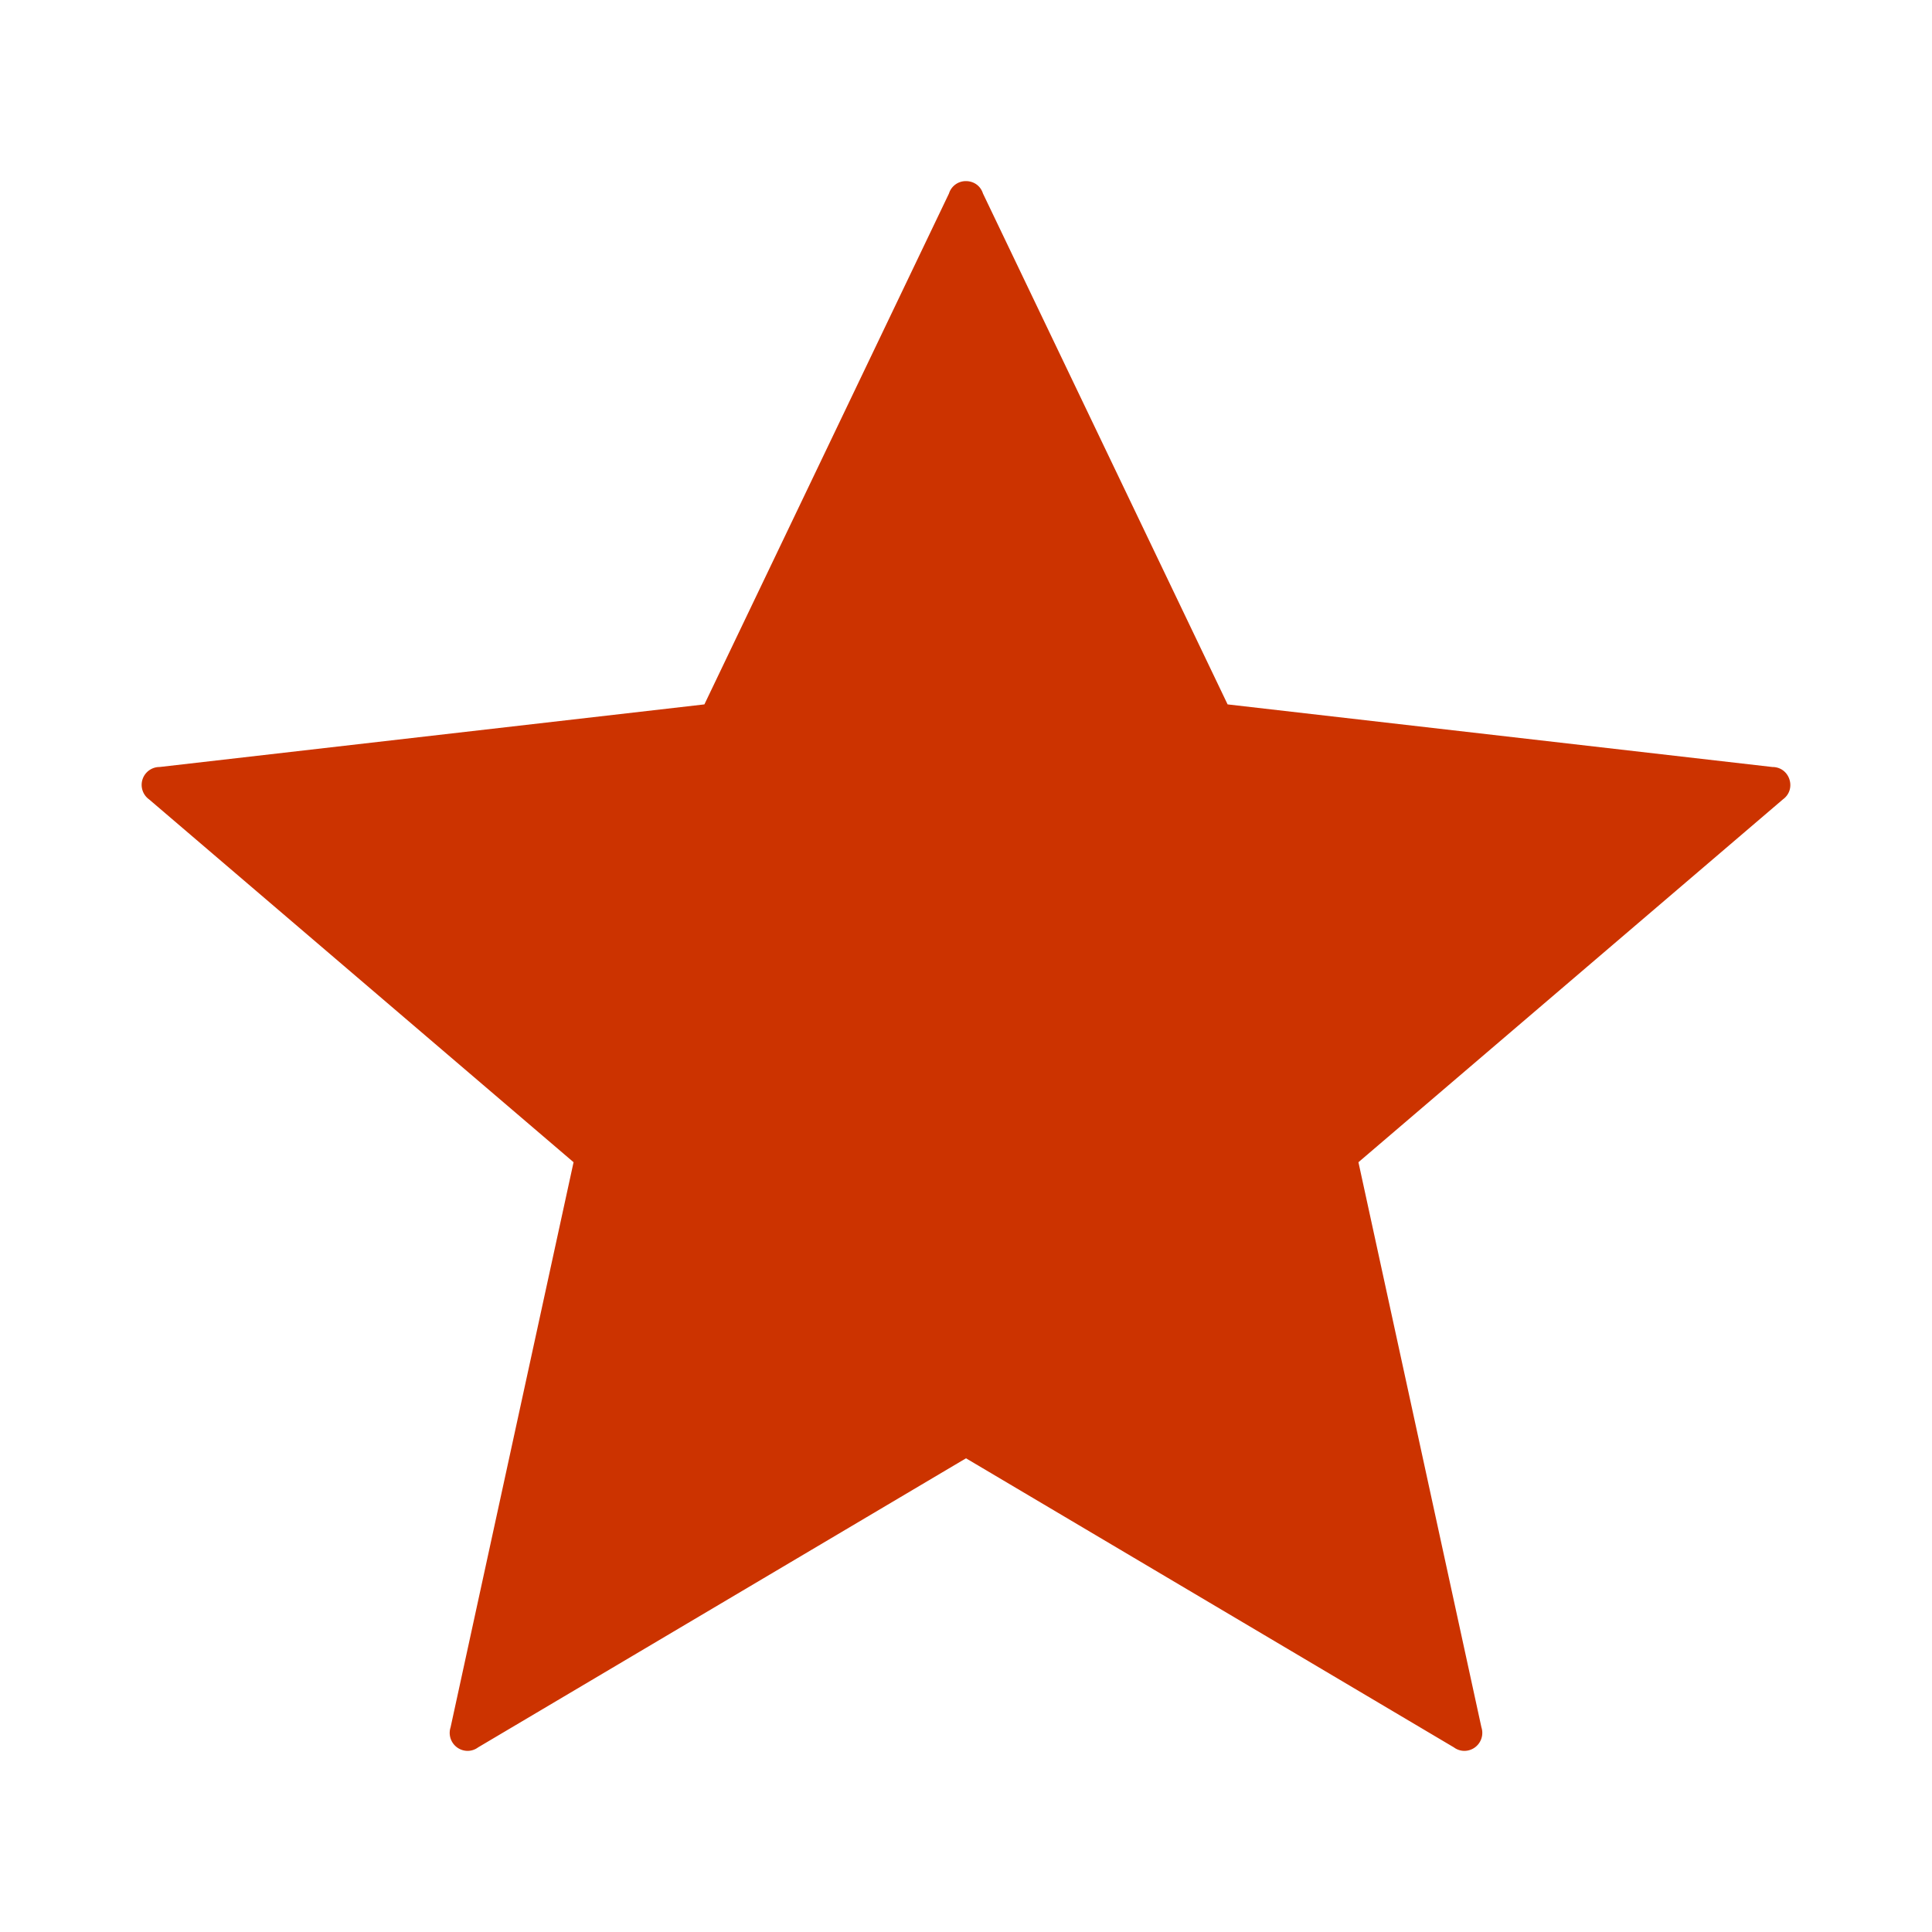 <?xml version="1.0" standalone="no"?><!DOCTYPE svg PUBLIC "-//W3C//DTD SVG 1.1//EN" "http://www.w3.org/Graphics/SVG/1.1/DTD/svg11.dtd"><svg t="1589816520272" class="icon" viewBox="0 0 1024 1024" version="1.1" xmlns="http://www.w3.org/2000/svg" p-id="2947" xmlns:xlink="http://www.w3.org/1999/xlink" width="200" height="200"><defs><style type="text/css"></style></defs><path d="M512 96c3.808 0 7.584 2.176 8.992 6.56l129.664 270.784 288.736 33.184c9.216 0 13.024 11.744 5.6 17.152L720 616l65.184 299.52a9.536 9.536 0 0 1-9.056 12.48 9.344 9.344 0 0 1-5.536-1.856L512 772.928l-258.592 153.216a9.344 9.344 0 0 1-5.536 1.856 9.536 9.536 0 0 1-9.056-12.48L304 616l-224.992-192.32a9.472 9.472 0 0 1 5.6-17.152l288.736-33.184 129.632-270.784A9.312 9.312 0 0 1 512 96" fill="#CC3300" p-id="2948" style="user-select: auto;"></path></svg>